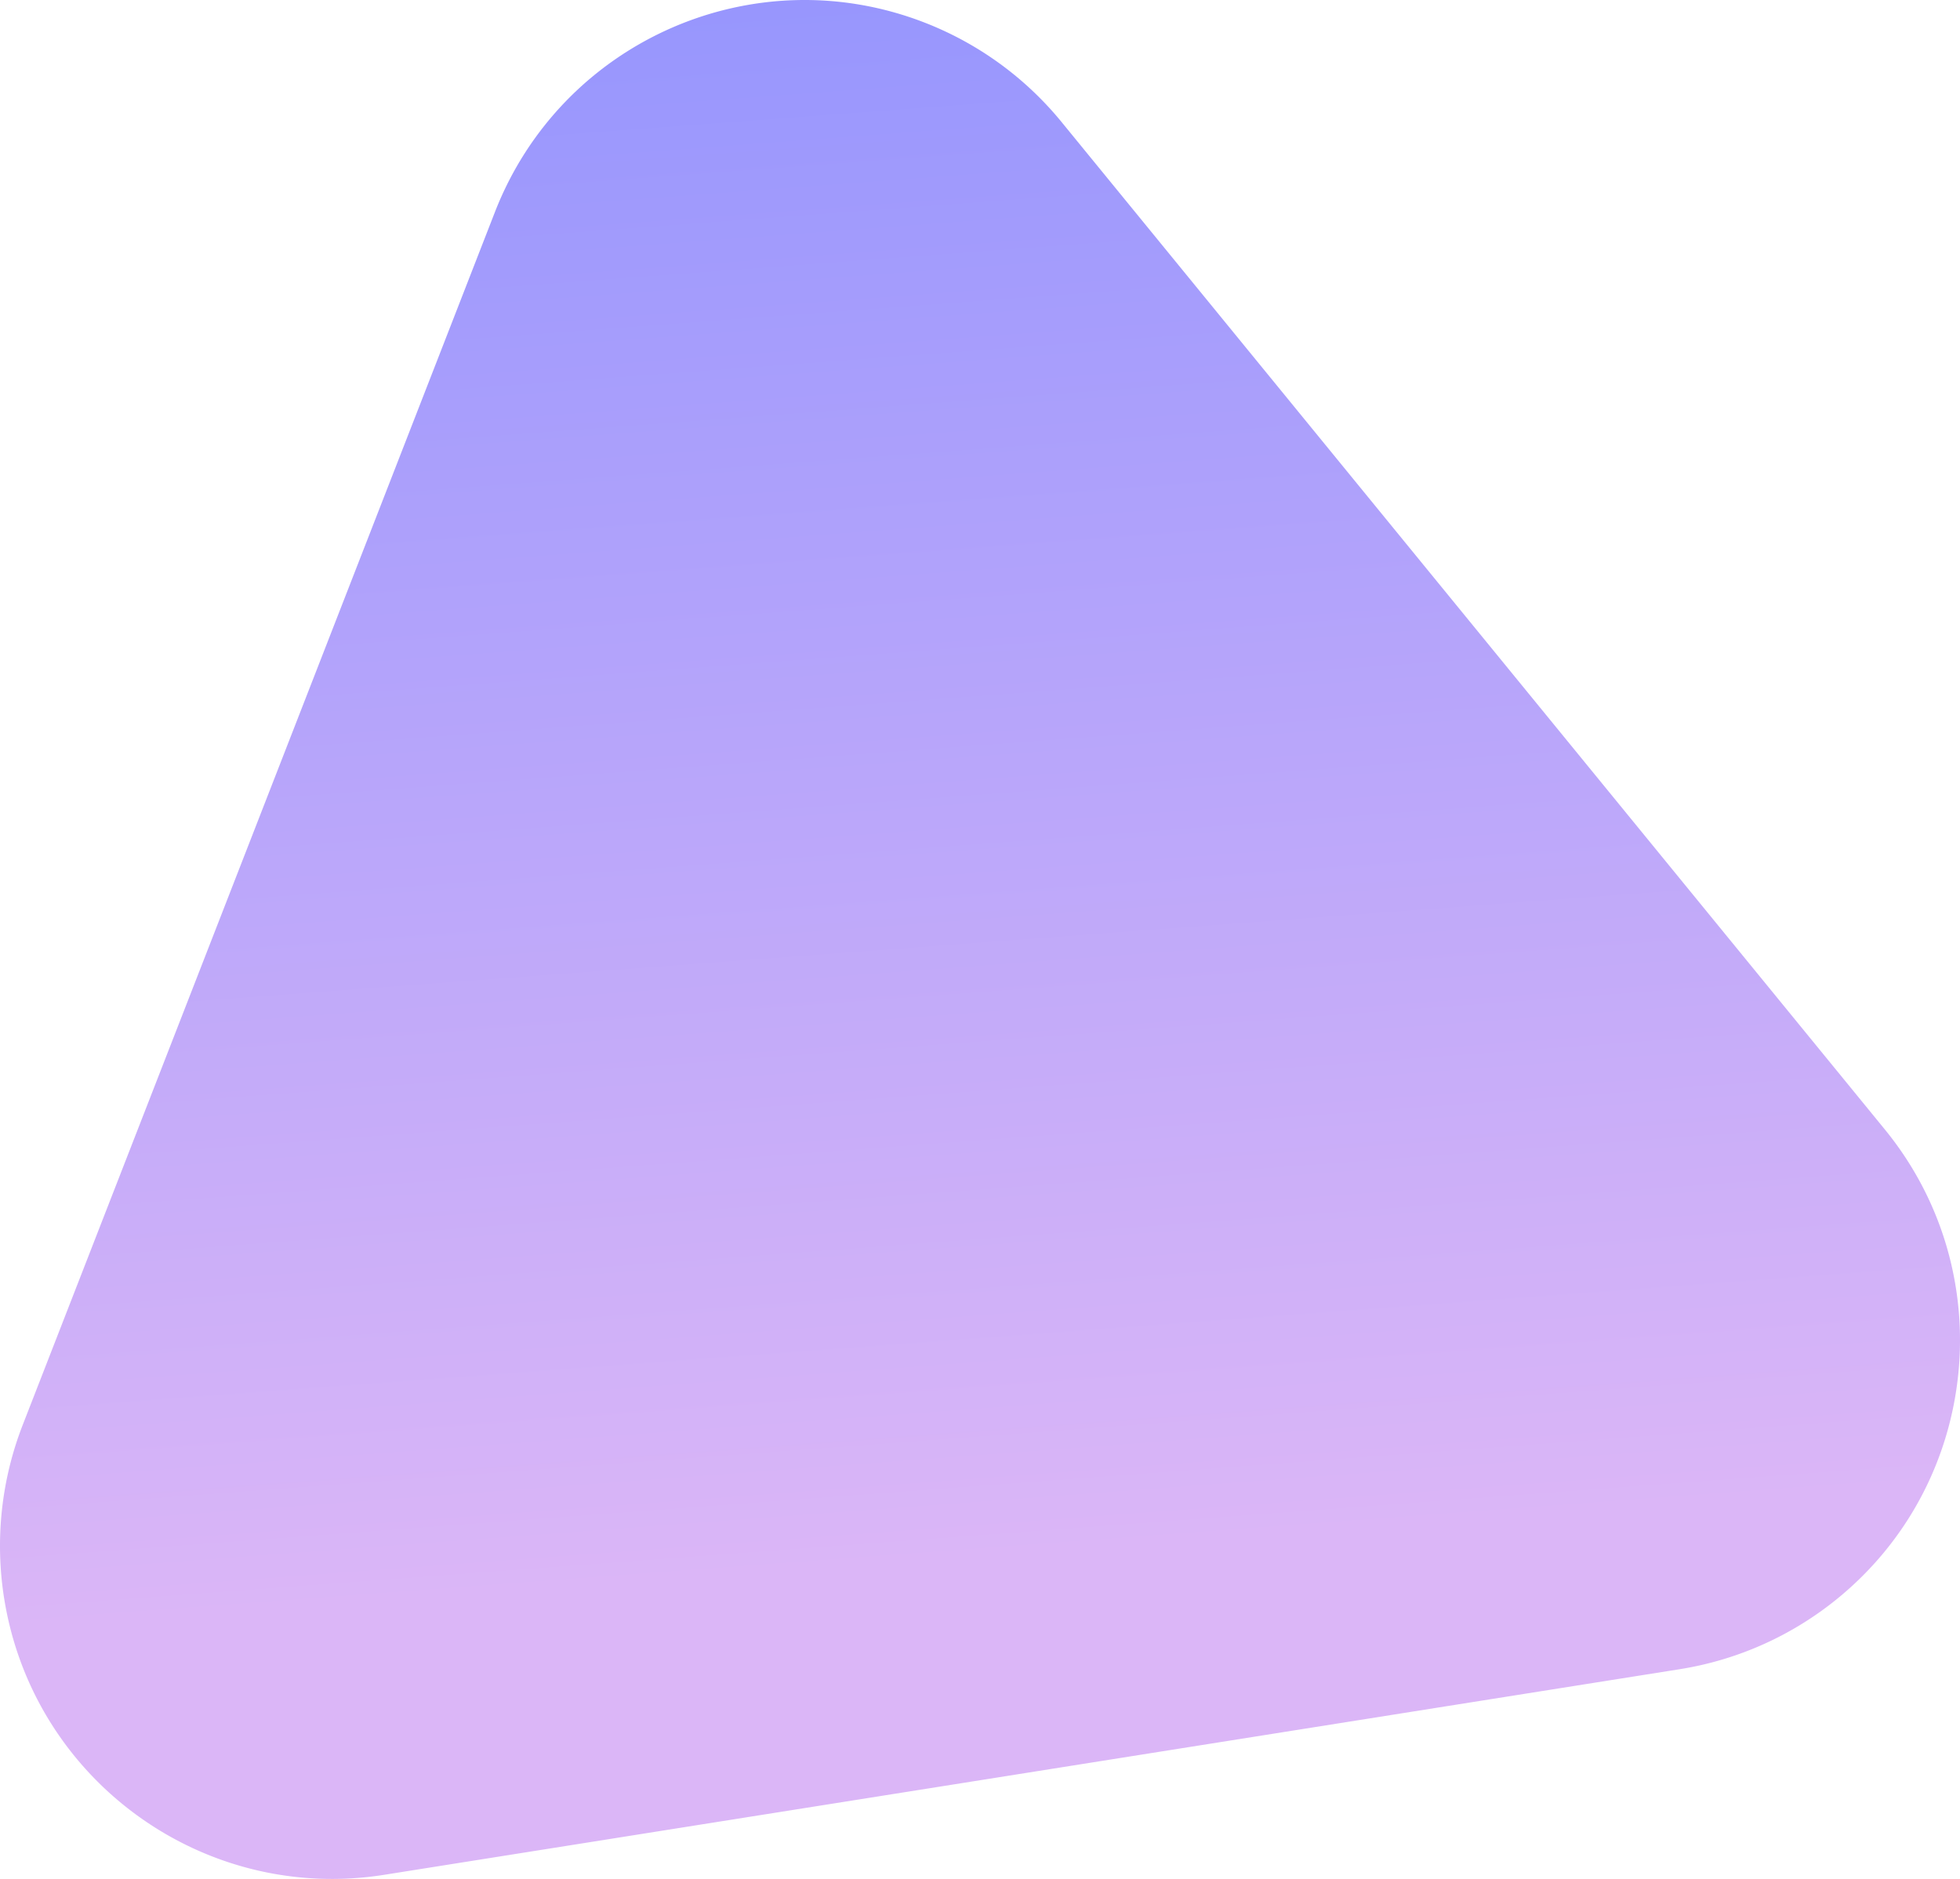<svg xmlns="http://www.w3.org/2000/svg" width="194" height="186" viewBox="0 0 194 186"><defs><linearGradient id="a" x1="50%" x2="57.801%" y1="-23.13%" y2="81.234%"><stop offset="0%" stop-color="#828CFF"/><stop offset="100%" stop-color="#DBB6F7"/></linearGradient></defs><path fill="url(#a)" fill-rule="evenodd" d="M105.08 12.088l81.476 99.715c11.509 14.085 9.444 34.852-4.611 46.385a32.86 32.86 0 0 1-15.693 7.052L38.038 185.59c-17.942 2.847-34.791-9.42-37.633-27.4a33.025 33.025 0 0 1 1.844-17.134L48.988 20.99C55.589 4.032 74.66-4.353 91.585 2.263a32.896 32.896 0 0 1 13.496 9.825z"/></svg>